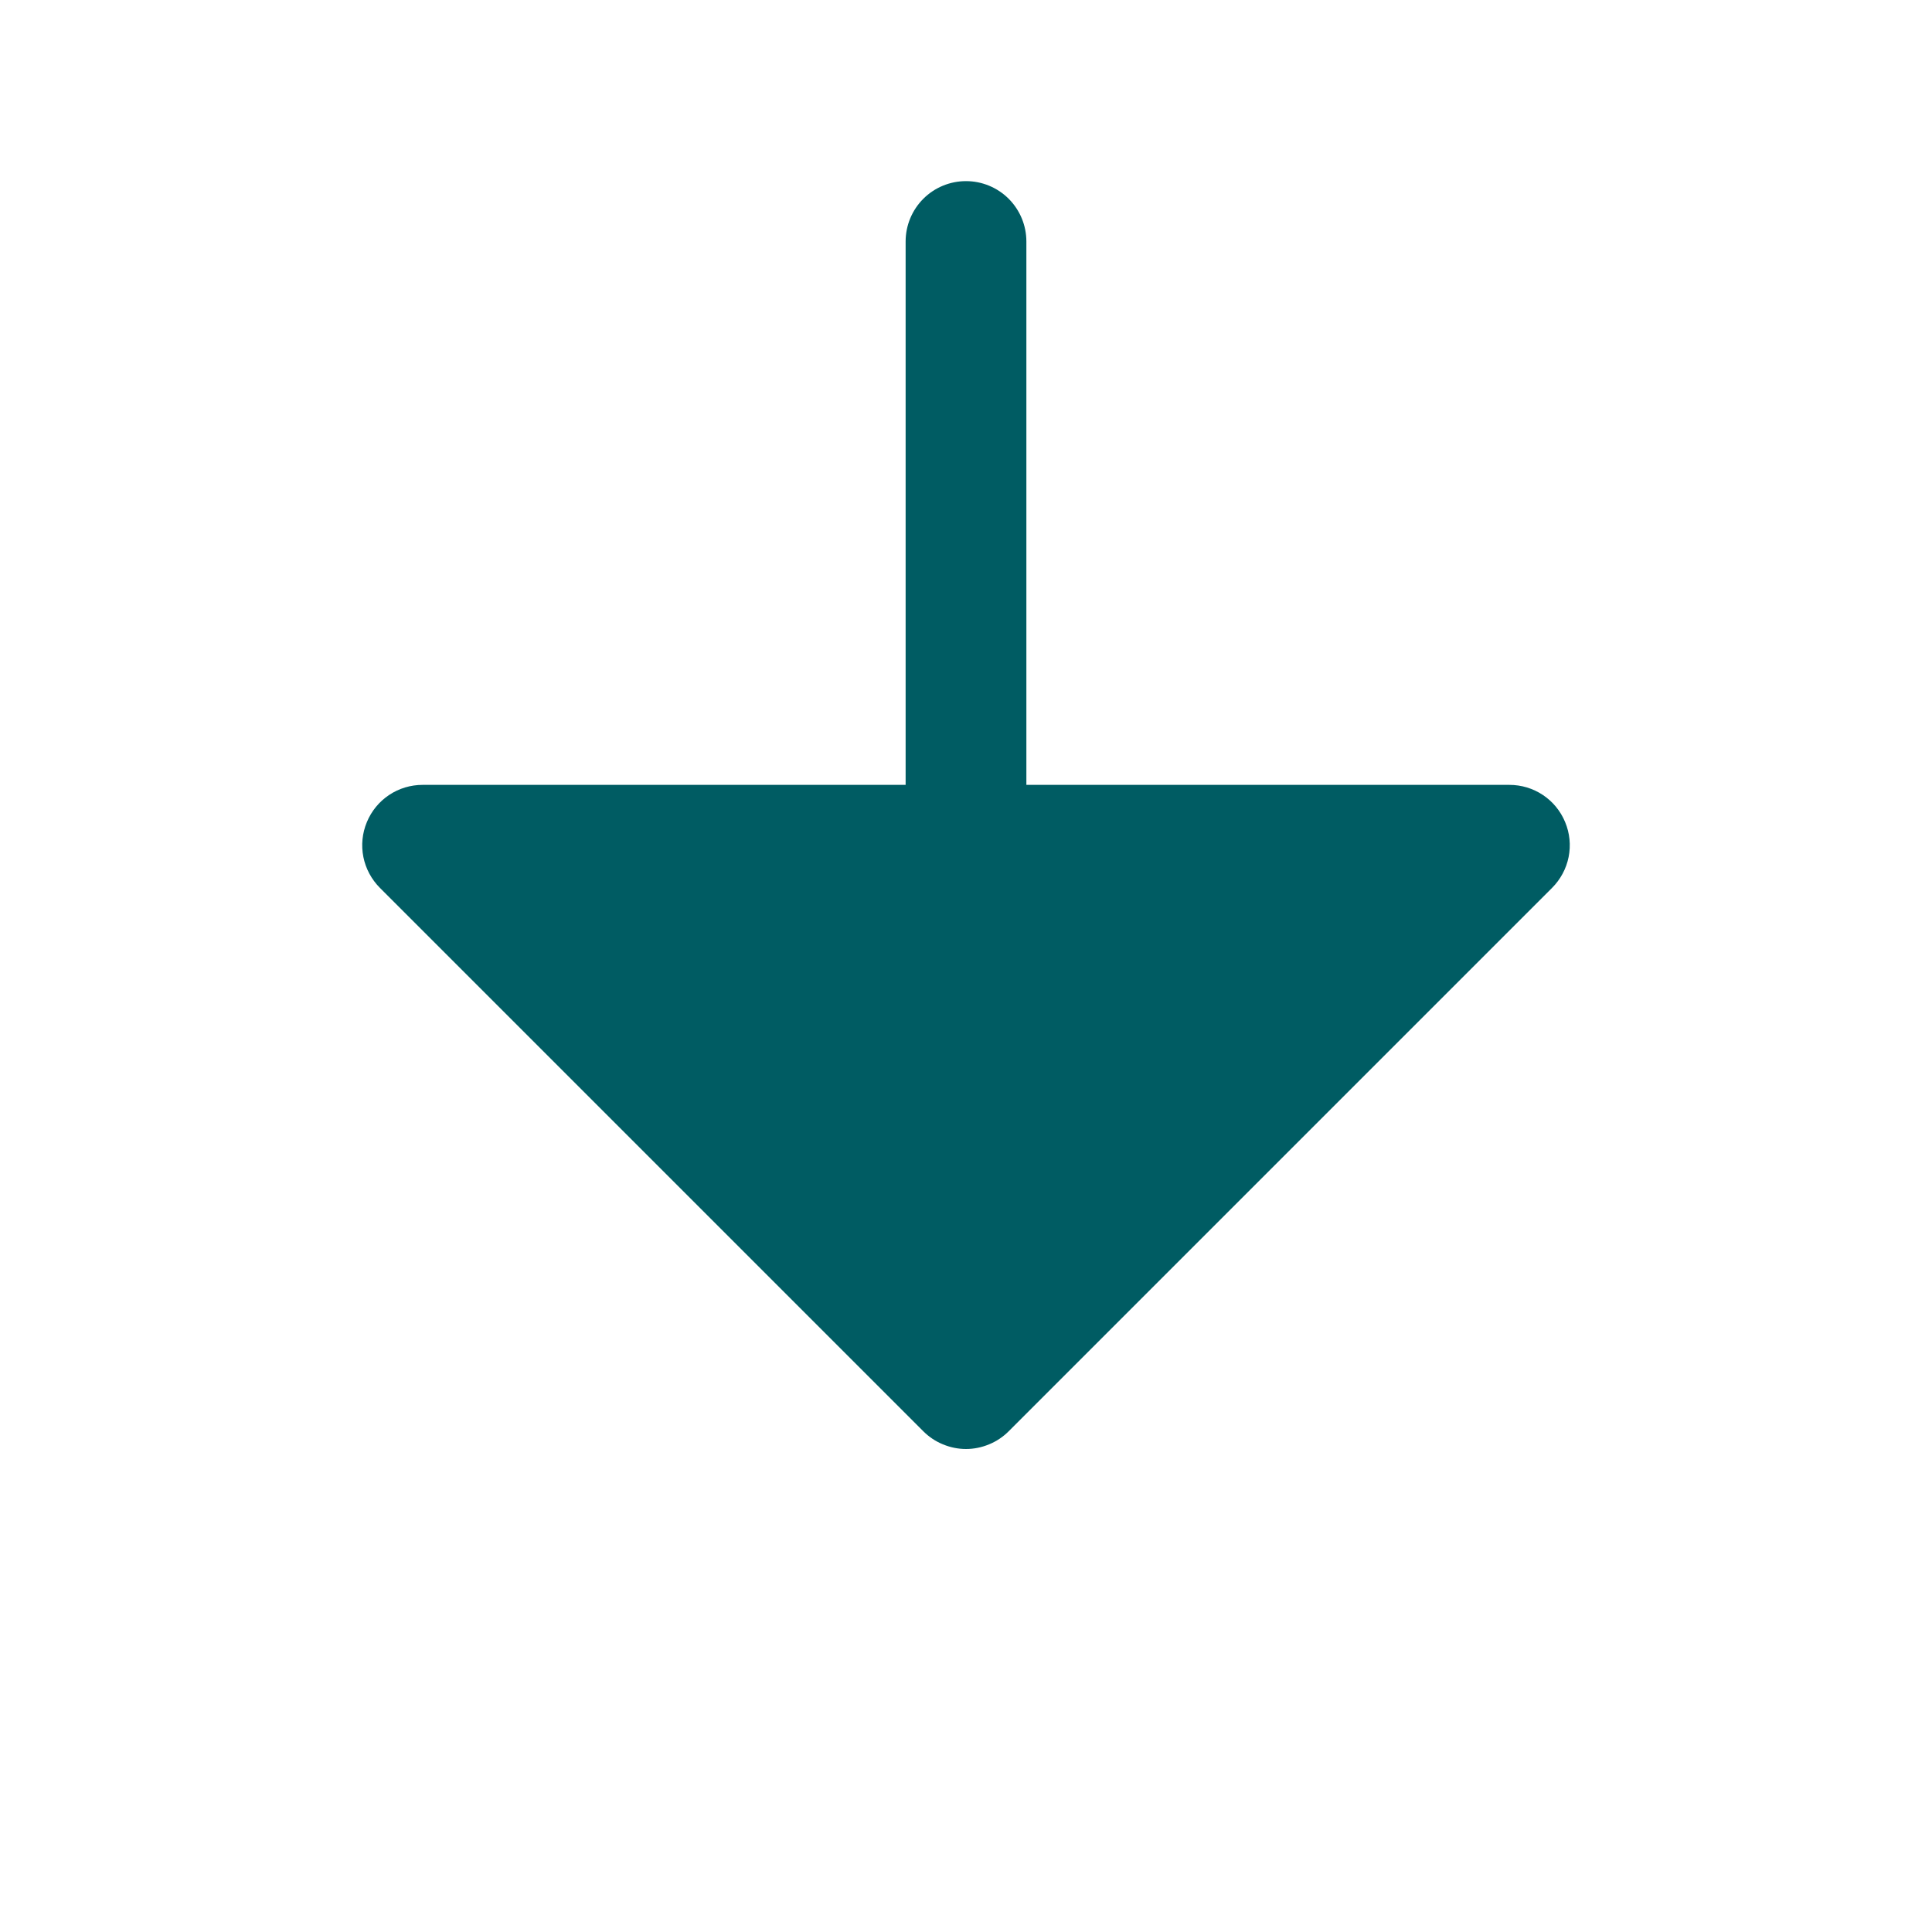 <svg 
	width="32" 
	height="32" 
	viewBox="0 0 24 24" 
	xmlns="http://www.w3.org/2000/svg" 
	fill="#005c63">

	<path
		d="M4.72 11.03C4.615 10.925 4.543 10.791 4.514 10.646C4.485 10.5 4.5 10.35 4.557 10.213C4.614 10.075 4.71 9.958 4.833 9.876C4.957 9.793 5.102 9.75 5.25 9.75H11.25V3C11.25 2.801 11.329 2.61 11.47 2.469C11.61 2.329 11.801 2.25 12 2.25C12.199 2.25 12.39 2.329 12.53 2.469C12.671 2.61 12.75 2.801 12.75 3V9.75H18.75C18.898 9.75 19.043 9.793 19.167 9.876C19.29 9.958 19.386 10.075 19.443 10.213C19.5 10.35 19.515 10.5 19.486 10.646C19.457 10.791 19.385 10.925 19.28 11.03L12.53 17.78C12.461 17.849 12.378 17.905 12.287 17.942C12.196 17.98 12.098 18 12 18C11.902 18 11.804 17.98 11.713 17.942C11.622 17.905 11.539 17.849 11.47 17.78L4.72 11.03Z" />
</svg>

